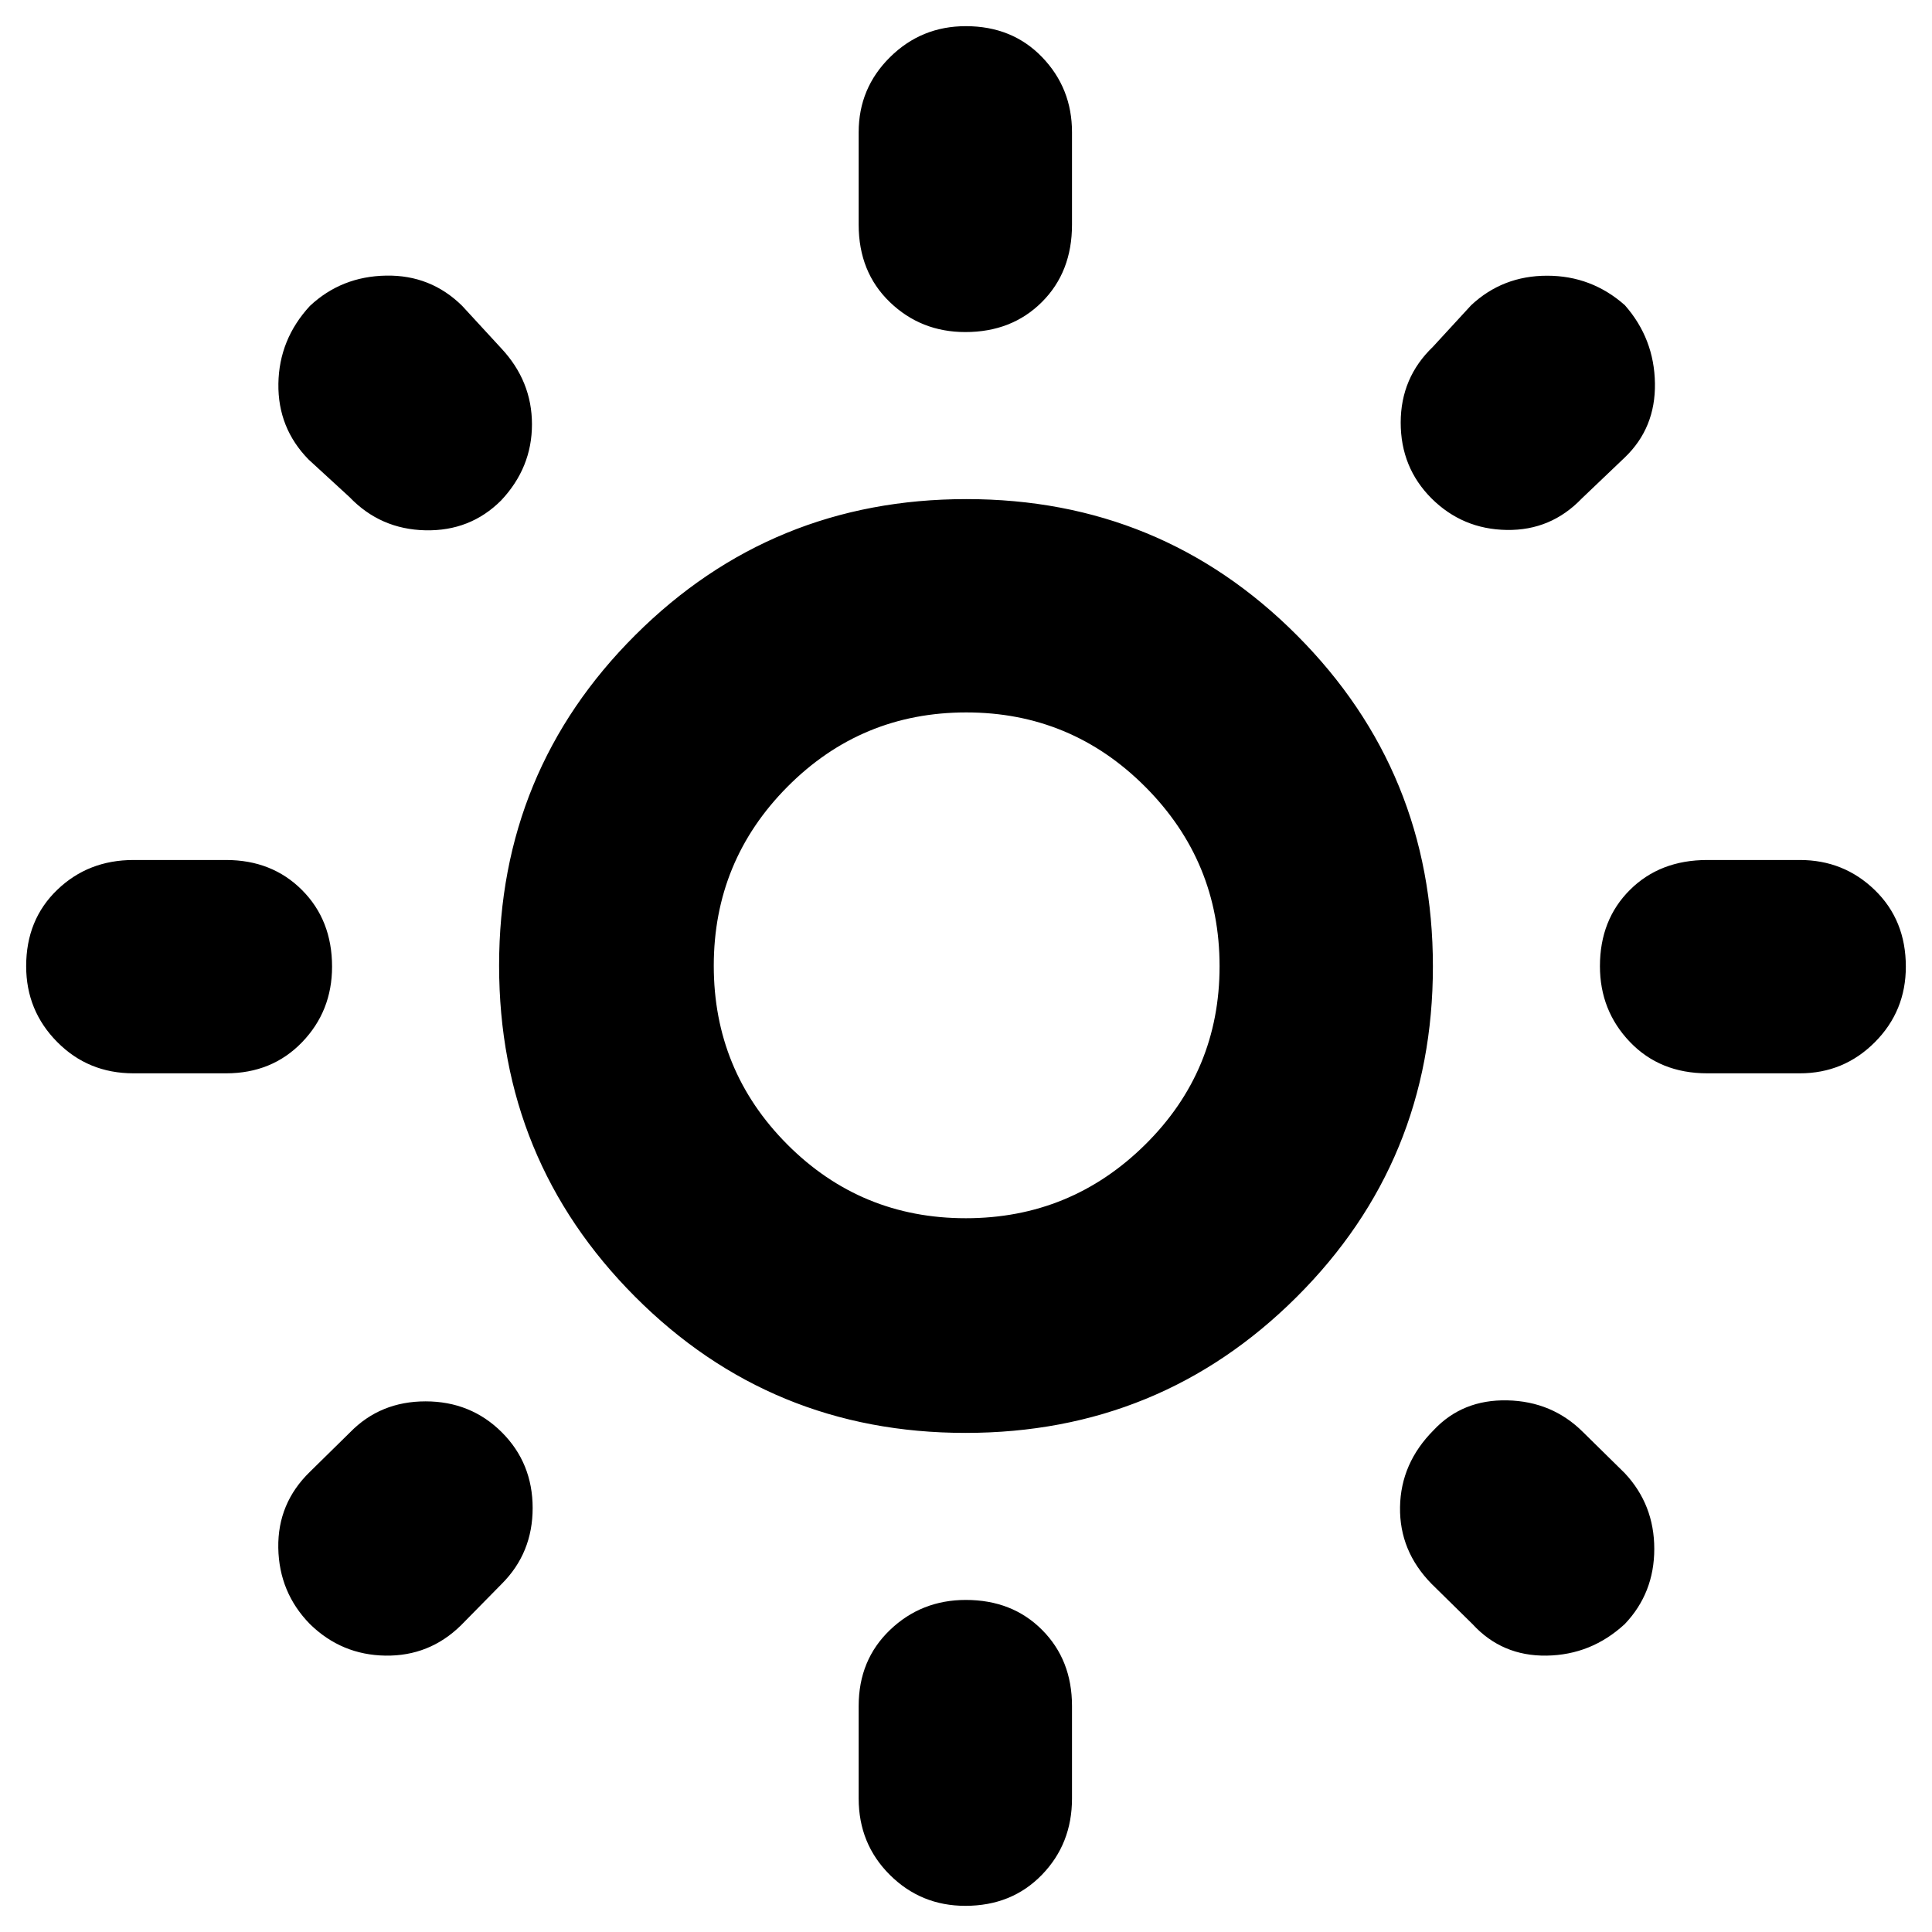 <svg xmlns="http://www.w3.org/2000/svg" height="40" viewBox="0 -960 960 960" width="40"><path d="M426.67-848.33v-46q0-21.85 15.57-37.26Q457.81-947 479.91-947q23.09 0 37.92 15.41 14.84 15.41 14.84 37.26v46q0 23.5-14.95 38.41Q502.77-795 479.67-795q-22.09 0-37.55-14.92-15.45-14.91-15.45-38.41Zm0 782v-46q0-22.85 15.57-37.76Q457.81-165 479.91-165q23.09 0 37.92 14.91 14.84 14.91 14.84 37.76v46q0 22.5-14.95 37.91Q502.77-13 479.67-13q-22.09 0-37.55-15.42-15.45-15.41-15.45-37.91Zm467.66-360.34h-46q-23.5 0-38.41-15.57Q795-457.81 795-479.91q0-23.09 14.92-37.92 14.91-14.84 38.41-14.84h46q21.85 0 37.26 14.95Q947-502.77 947-479.67q0 22.09-15.41 37.55-15.41 15.45-37.26 15.45Zm-782 0h-46q-22.5 0-37.91-15.57Q13-457.81 13-479.91q0-23.09 15.42-37.92 15.41-14.84 37.91-14.84h46q22.85 0 37.76 14.95Q165-502.77 165-479.67q0 22.09-14.91 37.55-14.91 15.45-37.76 15.45Zm695-306L786-712.33q-15.33 16-37.29 15.66-21.95-.33-37.38-15.66Q696-727.67 696-750q0-22.33 16-37.67l19-20.66Q746.67-823 768.76-823q22.09 0 38.64 14.67 14.6 16.62 14.93 38.81.34 22.19-15 36.85ZM249.33-173 229-152.33q-15.67 15.33-37.5 15-21.83-.34-37.5-15.67-15.33-15.67-15.72-37.86-.38-22.18 15.72-37.81l20-19.66q15-15.34 37.46-15.34 22.45 0 37.87 15.34 15.34 15.33 15.34 37.66 0 22.34-15.34 37.67Zm482.34 20-20.34-20q-16-16.33-15.66-38.12.33-21.79 16.66-38.21 14.34-15.34 36.67-14.84 22.33.5 37.67 15.84L807.33-228Q822-212.33 822-190.37T807.33-153q-16.62 15.33-38.81 15.67-22.19.33-36.85-15.67Zm-558-560-20.34-18.67q-15.33-15.66-15-37.69.34-22.02 15.67-38.64 15.67-14.67 37.86-15.05 22.18-.39 37.81 15.05L249-787q15.33 16.33 15.33 37.86 0 21.52-15.33 37.81-15.33 15.33-37.67 14.83Q189-697 173.67-713Zm306.09 465Q383-248 315.5-315.74 248-383.47 248-480.24q0-96.76 67.74-164.26 67.73-67.5 164.5-67.5 96.76 0 164.26 67.74 67.5 67.73 67.5 164.5 0 96.76-67.74 164.26-67.73 67.5-164.5 67.5Zm.12-106.67q52.12 0 89.12-36.54 37-36.55 37-88.67Q606-532 569.12-569q-36.88-37-89-37t-88.79 36.88q-36.66 36.88-36.66 89t36.54 88.79q36.55 36.66 88.67 36.66ZM480-480Z"/></svg>